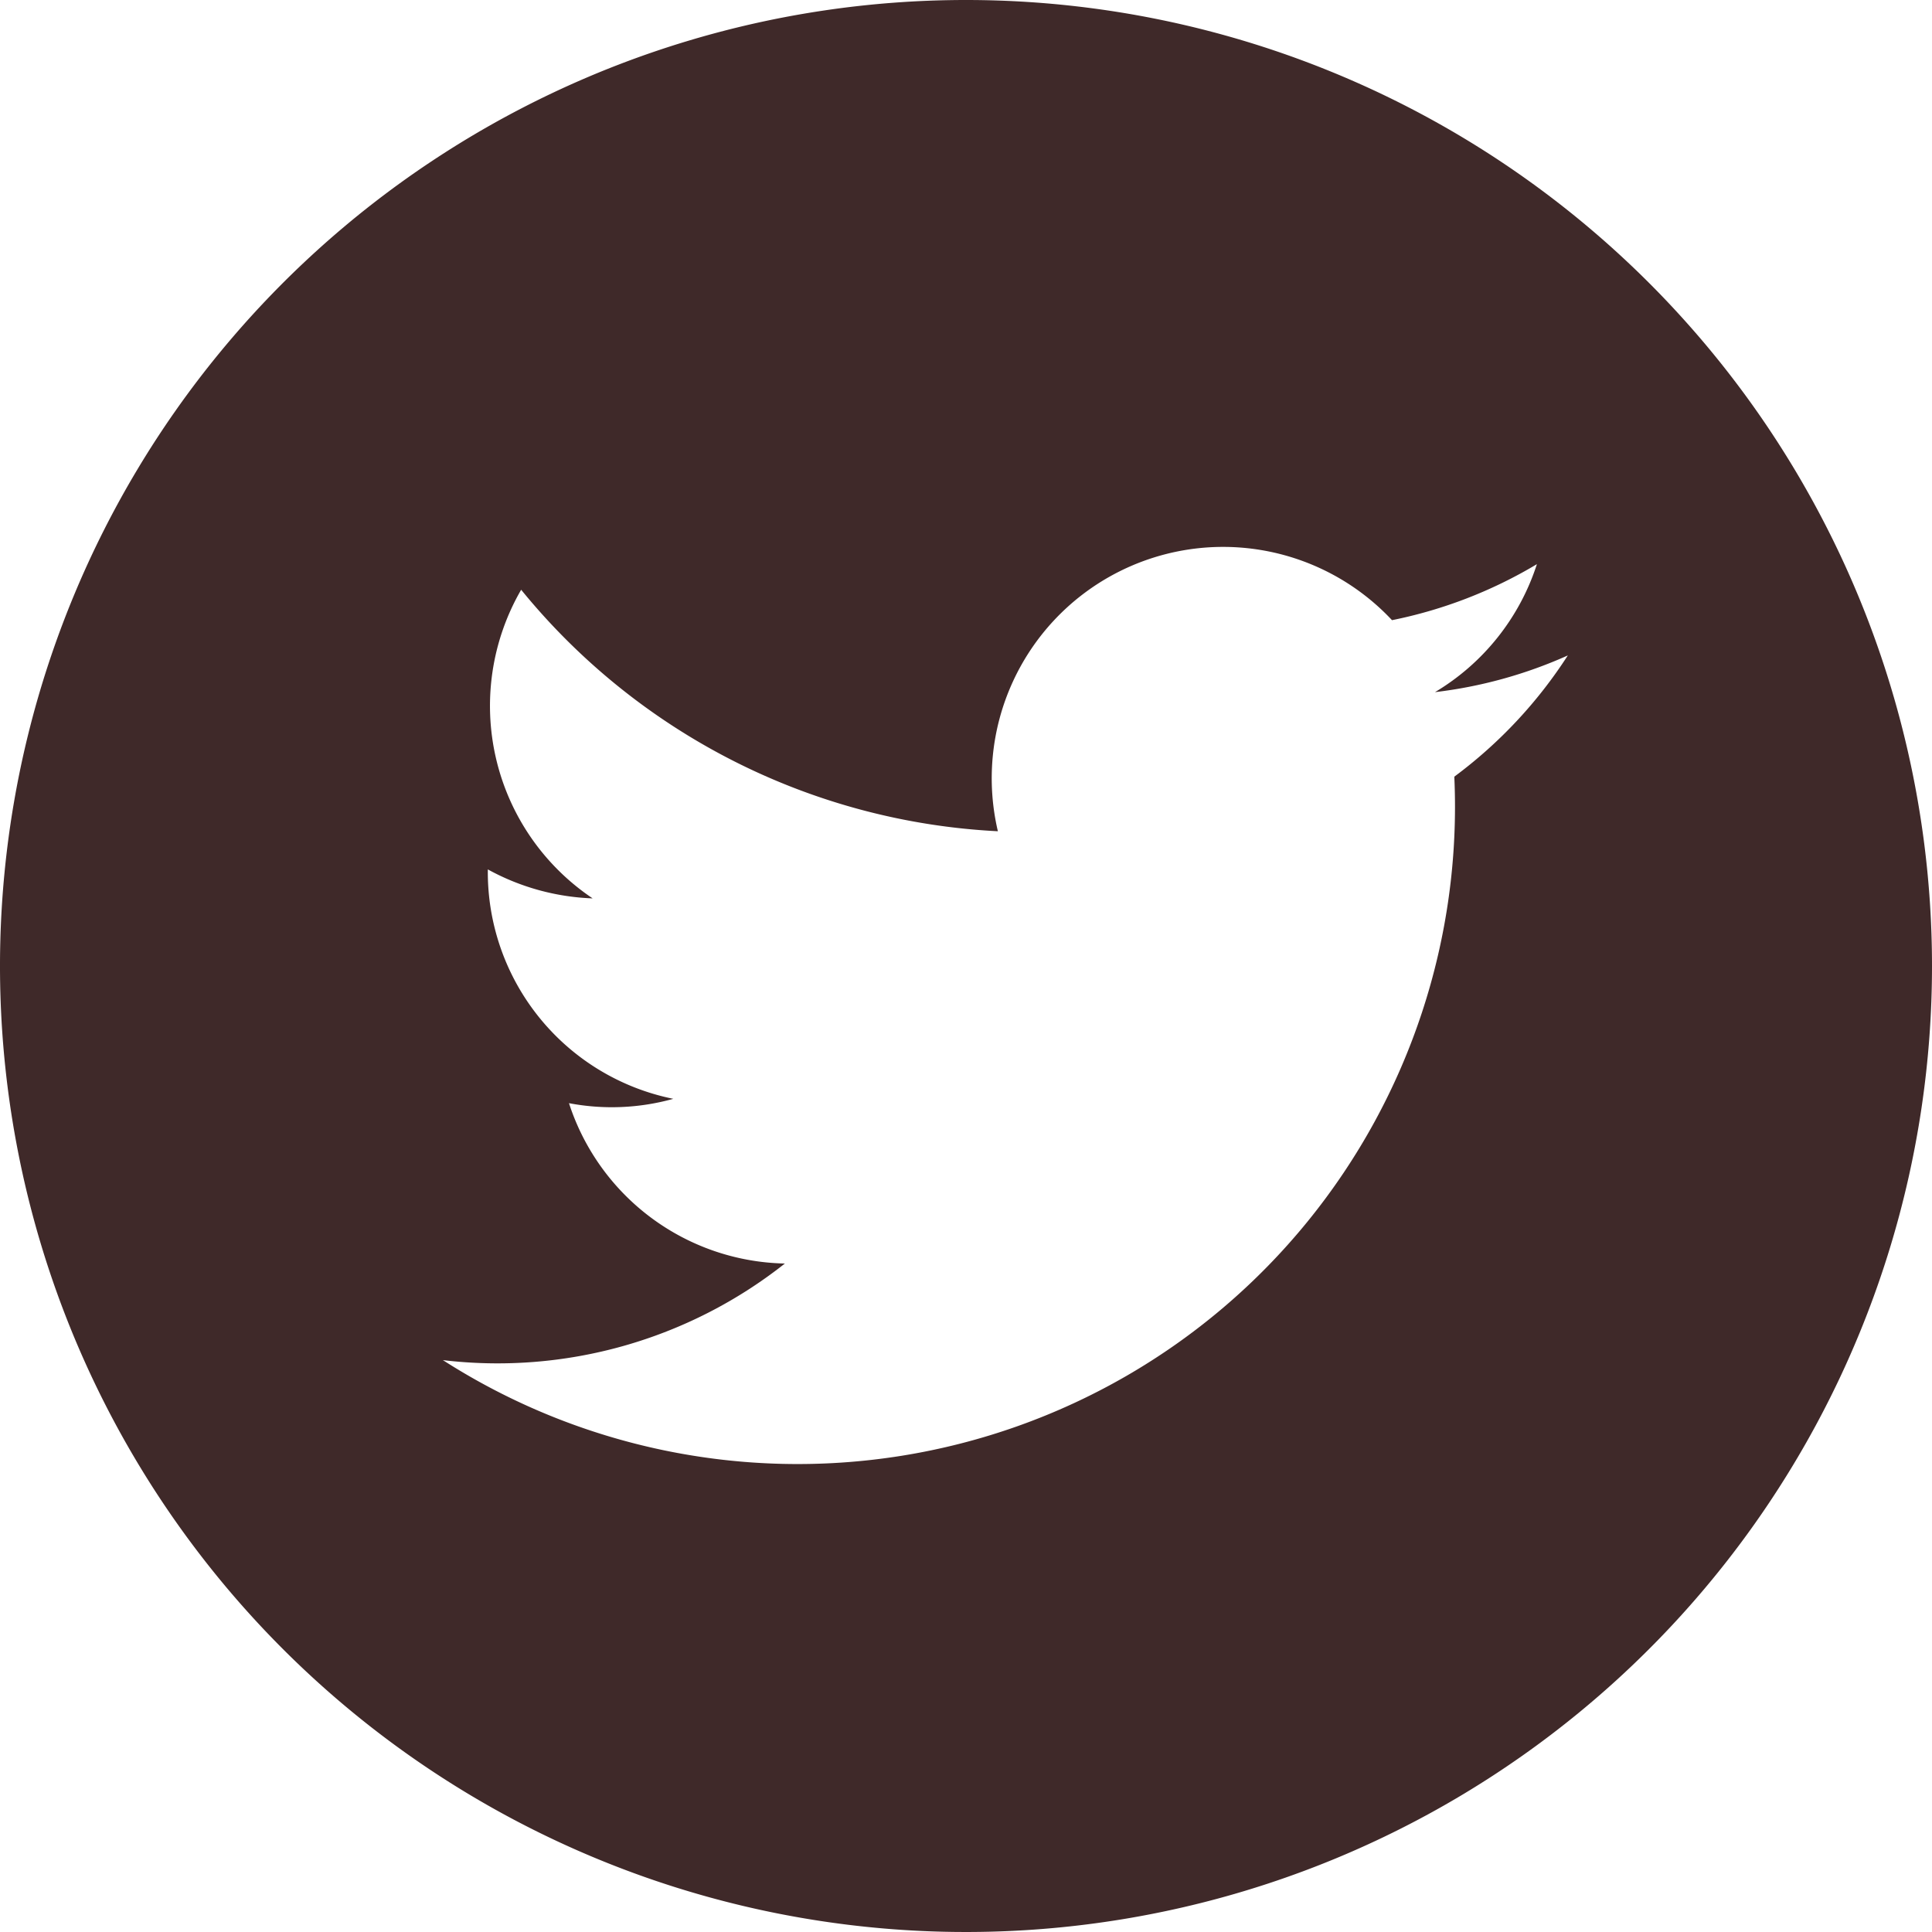 <svg xmlns="http://www.w3.org/2000/svg" viewBox="0 0 40 40"><defs><style>.cls-1{fill:#3f2929;}</style></defs><g id="Layer_2" data-name="Layer 2"><g id="Layer_11" data-name="Layer 11"><path class="cls-1" d="M20,0A20,20,0,1,0,40,20,20,20,0,0,0,20,0ZM30.11,16.08A13.61,13.61,0,0,1,9.17,28.16a9.59,9.59,0,0,0,7.08-2,4.8,4.8,0,0,1-4.47-3.32,4.74,4.74,0,0,0,2.16-.09A4.79,4.79,0,0,1,10.1,18a4.86,4.86,0,0,0,2.17.6,4.8,4.8,0,0,1-1.48-6.39,13.61,13.61,0,0,0,9.87,5,4.79,4.79,0,0,1,8.16-4.37,9.49,9.49,0,0,0,3-1.16,4.8,4.8,0,0,1-2.11,2.65,9.42,9.42,0,0,0,2.75-.76A9.59,9.59,0,0,1,30.11,16.08Z"/></g></g></svg>